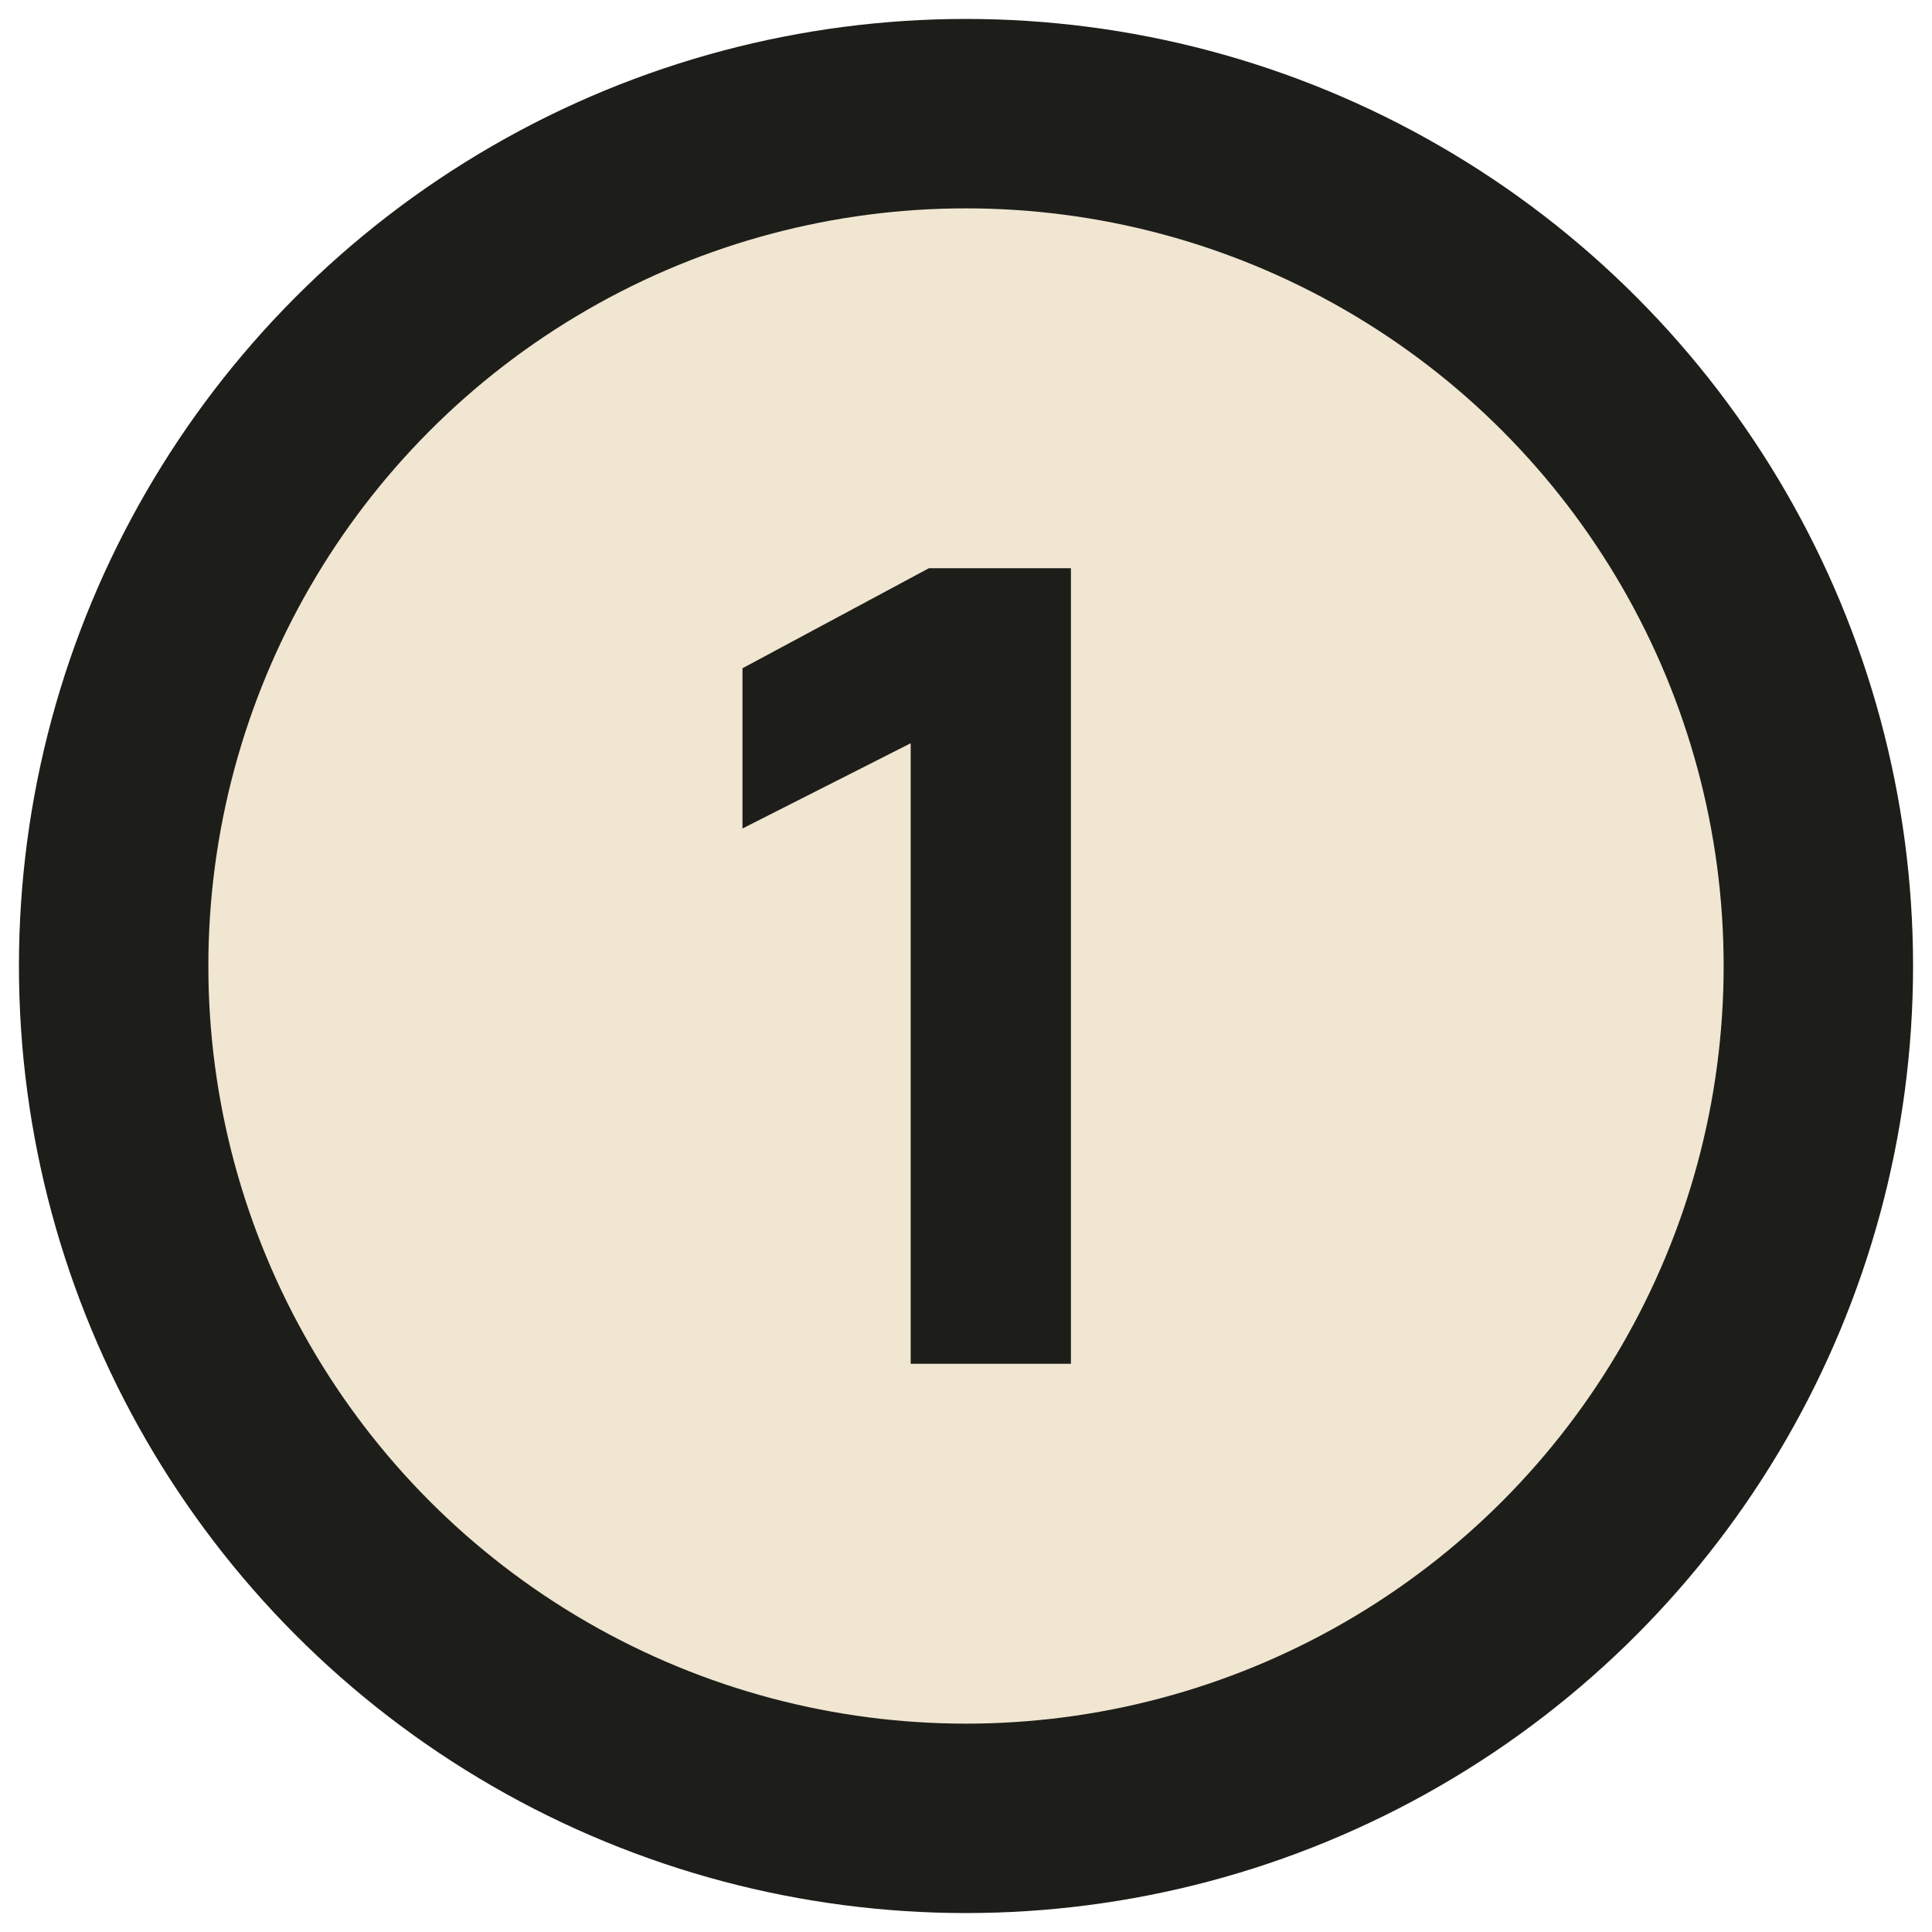 <svg width="51" height="51" viewBox="0 0 51 51" fill="none" xmlns="http://www.w3.org/2000/svg">
<circle cx="25.5" cy="25.5" r="22.5" fill="#F0E6D1" stroke="#1D1E19" stroke-width="5"/>
<path d="M24.04 36V19.62L19.6 21.87V17.64L24.52 15H28.27V36H24.04Z" fill="#1D1E19"/>
</svg>
